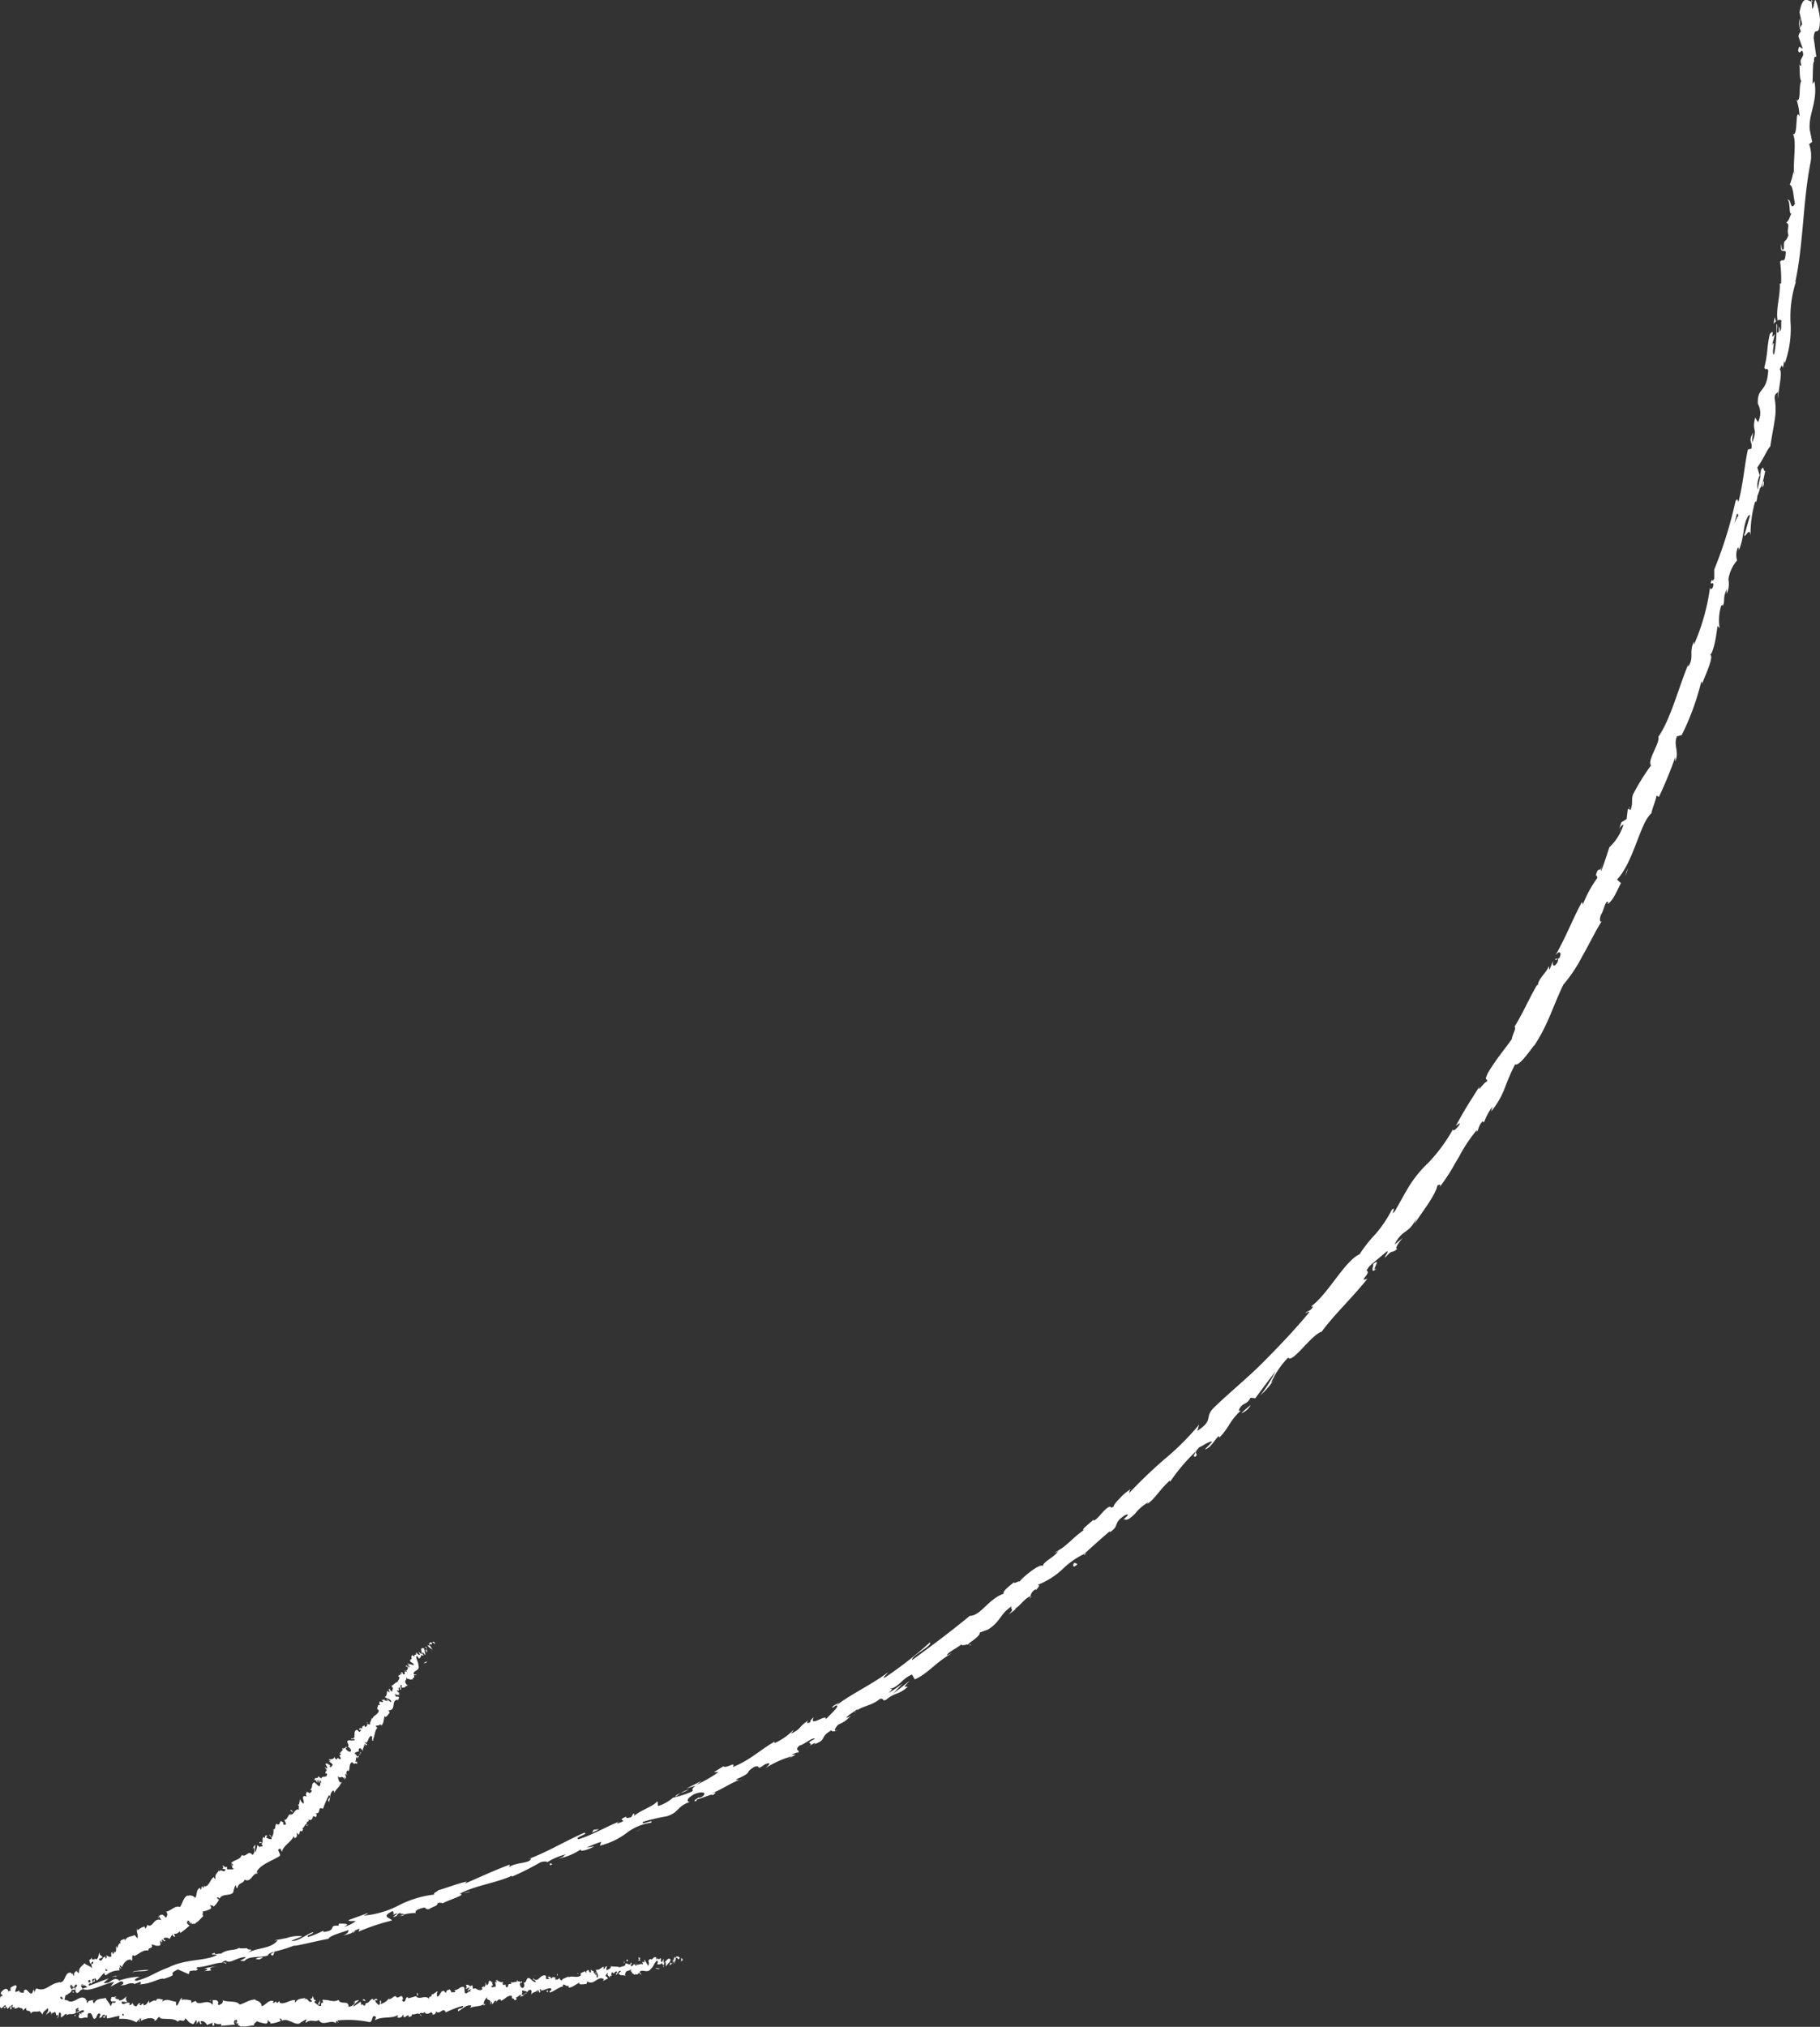 <svg xmlns="http://www.w3.org/2000/svg" viewBox="0 0 192.55 214.33"><rect x="0" y="0" width="192.55" height="214.33" fill="#333333" stroke="none"/><defs><style>.cls-1{fill:#fff;}</style></defs><g id="Layer_2" data-name="Layer 2"><g id="Layer_1-2" data-name="Layer 1"><path class="cls-1" d="M3.37,210.83c-.14.11,0,.29.41.16l.26-.38Z"/><path class="cls-1" d="M6.44,210.85c.49-.25,1-.65.64-.88-.45.41-.6.3-1.08.78-.44.13-.79.05-.74-.09-.14.12-.69.07-.9.32a3.16,3.16,0,0,0,2.07-.35C6.61,210.67,6.46,210.79,6.44,210.85Z"/><path class="cls-1" d="M49,200.21l-.28.06Z"/><path class="cls-1" d="M74.16,190c-.19.09-.25.16-.25.19C74.08,190,74.21,190,74.16,190Z"/><path class="cls-1" d="M78.47,188.17l-.25.1A.52.52,0,0,0,78.47,188.17Z"/><path class="cls-1" d="M49,200.21l.72-.14C49.69,200,49.3,200.12,49,200.21Z"/><path class="cls-1" d="M12.21,208.92a1.79,1.79,0,0,0-.37.16l.36-.11S12.21,208.94,12.21,208.92Z"/><path class="cls-1" d="M37.63,204.19l-.21.06a1.33,1.33,0,0,0-.14.19Z"/><path class="cls-1" d="M28.79,206.79c.2,0,.2-.33.25-.46a.84.84,0,0,1-.39.29A.29.29,0,0,0,28.79,206.79Z"/><path class="cls-1" d="M14.46,209.64l-.24.09Z"/><path class="cls-1" d="M44,202.3a.26.26,0,0,0,.11.07S44,202.31,44,202.3Z"/><path class="cls-1" d="M190,10.62h.05C190.05,10.57,190,10.55,190,10.62Z"/><path class="cls-1" d="M191.64,0l0,.14a.4.4,0,0,0,.15,0Z"/><path class="cls-1" d="M86.18,184.48l0,0C86,184.64,86.07,184.57,86.18,184.48Z"/><path class="cls-1" d="M145.66,134.13c-.76.53.66-1.31-.4-.46C145.42,133.65,144.83,134.89,145.66,134.13Z"/><path class="cls-1" d="M12.45,208.91l.37-.08A2.76,2.76,0,0,0,12.45,208.91Z"/><path class="cls-1" d="M145.26,133.67h0l-.1.09Z"/><path class="cls-1" d="M102.77,173.92a.5.5,0,0,0-.24,0S102.61,174,102.77,173.92Z"/><path class="cls-1" d="M90.21,181.44l.33-.15A2.1,2.1,0,0,0,90.21,181.44Z"/><path class="cls-1" d="M108.7,169.14a1.64,1.64,0,0,0,.44-.3l-.09,0A.76.76,0,0,1,108.7,169.14Z"/><path class="cls-1" d="M114.94,164.3l-.15,0-.18.17Z"/><path class="cls-1" d="M187.64,34.27a1,1,0,0,1,.3-.32C187.73,34,187.83,32.89,187.64,34.27Z"/><path class="cls-1" d="M12.25,209.07c0-.08.09-.12.2-.16l-.25.06C12.19,209,12.19,209.06,12.25,209.07Z"/><path class="cls-1" d="M107.63,167.17l1-.7C108.35,166.65,108,166.91,107.63,167.17Z"/><path class="cls-1" d="M171.38,87.88l.09-.27A.66.66,0,0,0,171.38,87.88Z"/><path class="cls-1" d="M111.56,164.21a3,3,0,0,0,.66-.29.66.66,0,0,0,.07-.15Z"/><path class="cls-1" d="M188,34h0Z"/><path class="cls-1" d="M188.45,25.75c-.15,1.17.3.6.48.88-.07,1.41-.35.61-.6,1.06a14.37,14.37,0,0,1,.11,2.26c-.07,0-.11.16-.16,0,.14,1-.42,2.74-.22,3.88-.05.07-.08.11-.11.12a.52.52,0,0,1,.52-.08c-.07.53.08,1-.19,1.17a.64.64,0,0,0-.09-.52l0,.56c-.42.44,0-.77-.25-.81a14.23,14.23,0,0,1-.24,3.2c-.37.11.26-1.94-.25-.9.13-.41.22-.83.34-1.25-.68.88.16-.77-.55,0-.36,1.66-.17,1.89-.58,3.54.11.4.3-.08.41.33-.13,2.43-1.2,1.69-1.09,3.52a2,2,0,0,1,0,1.94l-.28-.5c-.41,1.59.33,1-.32,2.65-.07-.33.17-1.29.07-1-.55,1,0,.81-.16,1.65l-.37.09c-.37,1.71-.5,3.66-1,5.54-.07-.13-.09-.48-.31-.07a44.9,44.9,0,0,1-2.25,7.22l0,.94c-.07.2-.25.34-.23.1-.39.85.16.1.14.56s-.37.61-.35.26a22.42,22.42,0,0,1-1.71,6.09l0-.34c-.56,1.21.07,1.61-.61,2.68l0-.24c-1.09,2.67-1.87,5.79-3.16,7.65.24.55-1.24,2.58-.76,3a23.33,23.33,0,0,0-1.87,3c-.28.55,0,1-.3,1.71l-.29-.11-.13,1.08-.56.35-.22.69c.13-.25.37-.5.44-.42a5.48,5.48,0,0,1-1.48,2.36c-.29.84-.54,1.7-.87,2.52-.09-.11.09-.52.15-.87-.33,1.41-.4.09-.72,1.37.14-.12.13.17.17.22a12.24,12.24,0,0,0-1.54,2.82l-.09-.28c-.95,1.72-1.72,3.78-2.83,5.68.47-.64.71-.31.43.28l-.42.07c0,.46.44-.54.24.33-.43.71-.59.31-.46-.15l-.39.93c-.11,0,0-.23-.12-.34,0,.46-1.12,1.35-1.11,2h-.11c-1.08,1.92-1.43,2.87-2.37,4.4.22.17-.2.74-.29,1.32-.77,1.08-1.72,2.21-2.53,3.58-.47,1,0,.41-.1.92-.25-.06-1.07,1.3-.79.5-1,1.62-1.32,2-2.5,4.17.23-.16.44-.37.42-.2-.21.39-.64.77-.71.65l0-.11a17.13,17.13,0,0,1-2.62,3.56,12.44,12.44,0,0,0-2.43,3.17l.05-.11-1.12,2c-.65.8.22-.61-.36-.09a13.09,13.09,0,0,1-1.71,2.55,14.38,14.38,0,0,0-1.7,2.15c-1.57.7-3.39,4.29-5.14,5.52l.21,0c-.23.51-.51.42-.81.68.14.05.51-.32.36,0-1.44,1.75-3.07,3.45-4.73,5.13s-3.52,3.18-5.2,4.79c-1.24,1.17,0,1.34-1.86,2.56l.2-.67a28,28,0,0,1-3.7,3.69,51,51,0,0,0-3.74,3.59c.1-.2,0-.28.28-.5a5.14,5.14,0,0,0-1.22,1c-.41.4-.71.79-.65.87-.42.31-.21-.06-.53.07-.64.34-1.18,1.37-1.63,1.43-.07,0,.11-.19.19-.29-.28.39-1.69,1.35-1.17,1.28-1.06.7-1.79,1.63-2.68,2.15-.31.66-1.76,1.25-1.68,1.7-.2-.41-2,1-2.52,1.67.13-.27-.64.3-.51,0-.73.55-1.35,1.12-1.08,1.21-1.67.56-2.47,2.36-3.63,2.36-2.1,1.73-4.12,3.23-6.09,4.67-.18-.42,2.22-1.53,1.87-1.86a41,41,0,0,1-4.7,3.67c-.54.26.18-.34.3-.53-1.86,1.39-3.86,2.26-5.5,3.53,0,0,.15-.19.32-.33-.35.22-.85.42-.71.58l.32-.25c.71-.08-1.08,1.36-1.06,1.53.3-.86-1.83.91-1.26-.29-.21.17-.45.42-.33.51-.36.17-.51.16-.24-.18-1.2.83-.63.8-1.8,1.4,0-.09.18-.24.24-.41a6.24,6.24,0,0,1-2,1.41c0-.09-.13-.09.17-.25-1.68.92-2.65,2-4.6,2.79.36-.68-.69.2-1-.08l-1,.62.48,0a15.58,15.58,0,0,1-2.35,1.35l.6-.45-1.66.84,1-.31c-.83.59.3.38-.94.84a10.83,10.83,0,0,1-1.46.43h0a4.35,4.35,0,0,1-1.51.86c-.22,0,0-.44-.18-.46-.3.49-2.06,1.05-2.48,1.61.15-.16.08-.34,0-.35l-.26.4c-.45.12-.53.12-.52-.06-1.28.54.59.25-1,.75.1-.07,0-.08.26-.23-1.52.62-2.85,1.42-4.3,1.87-.56-.18,1.19-.58.59-.68-2,.87-4,2.1-6,2.81l.38-.11c-.08.6-1.55.34-2.45,1,.23-.13.21-.4.17-.32-1.36.49-2.73,1.13-4.73,2l.21-.22c-.85.17-2.14.67-3,.91-.21.22-.72.37-.35.45a11,11,0,0,0-3.91,1.19,9.8,9.8,0,0,1-3.69,1.05c.28-.08.65-.31.42-.25l-2,.73c.23.17.31.05.79.1a3.9,3.9,0,0,1-1.28.63c.88-.42-.11-.36-.55-.36.09,0,0,.16,0,.22-1.19-.08-.05.5-1.6.66l0-.14a10,10,0,0,1-1.6.67c-.32-.19.55-.29.53-.52-.83.26-1.51,1-2.33.94.33-.18.84-.33,1.17-.5a3.72,3.72,0,0,0-1.59.17h.06l-1.45.27.38,0c-.86,1-2.11.65-3.41,1.45,1.27-.76.17-.3.2-.62-.39,0-1,.05-.82-.07-.62.4-1.17.08-2,.66-.06-.08-.72.16-.63-.11-.85.29.25.11.21.25-1.27.65-3.25.37-5.08,1.29-1.62.6-1.87,1-3.4,1.42-.56-.05.35-.43.35-.43a7.45,7.45,0,0,0-2.29.44c.14-.11,0-.15-.3-.21-.64.15-.36.43-1.24.46a2.21,2.21,0,0,1,.56-.51c-.74.23-1.45.56-2.22.8-.24-.13.43-.35.68-.51a8,8,0,0,0-2.48.91h.59c-.32.07-.21-.2,0-.29.71-.36,1.1-.12,1.17,0l-.55.17c.68.45,2.23-.52,3.36-.71l-.39.5,1.09-.56c.27,0,.48.25-.06.42.85,0,.69-.28,1.43-.2.08,0,0,.05,0,.08l.77-.27c-.14.11.19.26-.31.29,1.47,0,2.22-.75,2.82-.58l-.11,0c1.91-.61.12-.34,1.5-1l1.15.5.12-.34c.21,0,.61-.12.57,0,.7-.39-.16-.1.23-.4,1,0,2.63-.77,3-.35.29-.31-1,.05,0-.36.42.44,1.18-.37,2.12-.36-.21.33-1.08.4-.14.42.42-.58,1.75-.33,2.48-.59,0-.18.36-.32.92-.46s1.26-.35,1.86-.59c-.05.14,2.38-.49,3.57-.7l0,.07c.12-.42,1.33-.7,2.17-1,0,.22-.1.35-.54.58l.81-.24a2.36,2.36,0,0,1,.91-.49l-.13.32a22.05,22.05,0,0,1,3.53-1.18c0-.27-1.31-.35.1-1,.09.11.22.33-.15.5a2.46,2.46,0,0,1,.68-.29l-.51.43c.66-.12.27-.3.78-.45,0,.19.41,0,.39.18s-.46.07-.63.21A4.38,4.38,0,0,1,44,202.3c-.08-.09-.08-.26.32-.42,1.06-.39.44.1,1.09,0,.22-.22.94-.32.87-.61a.66.66,0,0,1,.56,0c.51-.32,2.56-.93,1.84-1l-.15,0,.08,0h0c1.71-.92,3.82-1.12,5.55-1.92l0,.1a29.44,29.44,0,0,0,3-1.51c.31-.12.8-.13.71,0a6.53,6.53,0,0,1,2-.85c-.74.48.34,0-.78.45a6.27,6.27,0,0,0,2.39-1c-.28.39.91,0,1.38-.29l-.8.12a15.33,15.33,0,0,1,1.54-.61l-.13.41a7.78,7.78,0,0,0,2.85-1.36,5.39,5.39,0,0,1,2.54-1.06c.46-.47-1.2.37-.82-.1a19.12,19.12,0,0,1,2.48-.58c1.4-.44,1-1,2.46-1.53-.23,0-.53-.23.45-.81,1-.4,1.4-.1.84.27-.23.12-.36.13-.37.09-.29.18-.68.42-.24.36l.08-.17c.53-.11,1.85-.73,1.62-.41.66-.48.23-.32-.34-.13,1.3-.45,1.89-1,3.19-1.52-.23,0-.48,0-.28-.08,1.89-.83.7-.62,1.91-1.32.78-.2,0,.52,1.12-.27.81-.29.3.2,0,.44a10.3,10.3,0,0,1,2.85-1.28l-.55.4a7.94,7.94,0,0,1,.92-.55l-.45,0c.37-.15.67-.3.71-.21.28-.33-.47-.2.14-.76.54-.13,1.34-.9,1.65-.72-1.48.75.31.19-.88.94a4.46,4.46,0,0,1,.87-.5c.07,0,0,.08-.1.15,1.5-.56.45-.68,1.87-1.51-.09.26.5.1.71-.07-.57.33-.42-.1,0-.52,1-.42.94-.67,1.42-.94l-.58.26c.1-.26.56-.51,1.16-.93.13.09-.52.42-.26.34.54-.68,1.75-.66,2.62-1.42.51-.16.21.26.66.09,1-.84,1.32-.49,2.33-1.4-.45,0-.47.1.19-.62-.59.45-1.16.93-1.76,1.35.35-.33.67-.71,1-1.06a16.23,16.23,0,0,1-1.47,1c.48-.5.45-.42.07-.42,1-.16,1.4-1.16,2.41-1.53l.29.51c1.46-.65,2.18-1.8,4-2.81l-.61.28c.1-.35,1-.73,1.54-1.17.06.19.45,0,.75,0-.11-.11,1.27-.82,1.19-1.25l.89-.33c1.39-.9,1.19-1.58,2.51-2.47-.26.46.4.14-.36.9.43-.32.83-.57.76-.69.32-.08,1-1.09,1.53-1.23.13-.2.06-.41.55-.75.08,0,.06.08.06.08s.67-.66.12-.53a8.2,8.2,0,0,0,2.63-1.62,8.89,8.89,0,0,1,2.38-1.69c.86-.79,1.9-1.72,2.7-2.4,0,.09.06.08-.1.19,1.24-.78.32-1,1.73-1.89.86-.29-.57.69-.08.44.3.18.67-.16,1.11-.58a4.88,4.88,0,0,1,1.43-1.23l-.18.21c.78-.41,1.38-1.58,2.43-2.48,0,0,0,.09.06.08a19.94,19.94,0,0,1,2.66-3.14c-.13.46-.35.51,0,.52.42-.42-.41-.18.42-1,.4-.15,1.07-.69,1.35-.57-.26.27-.52.55-.79.81.66-.15,1-1,1.49-1.42l.06.17c1.18-1.26.92-1.56,2.25-2.85l-.22,0c.44-1,.76-.45,1.27-1.37l.5.06c.39-.55,1.41-1.89,2.14-2.86a14.15,14.15,0,0,1-1.61,2.55,8.33,8.33,0,0,0,1.65-2,2.27,2.27,0,0,1-.53.69,9.48,9.48,0,0,1,1.82-2.68c.41.69,2.46-2.43,3.55-2.74,1.39-1.89,3.12-3.45,4.83-5.59-1.08.37.49-.62-.09-.88a2.82,2.82,0,0,1,.6-.72l1.51-1.26c.43-.24-.28.56-.13.6.92-1,.57-.3,1.28-.91-.28,0,.06-.57.59-1.16l-.89.72c.91-1.76,1.42-1,2.34-2.81l-.22.62c.51-.88,2.23-3,2.42-4.06.16-.11.44-.2.21.19.37-.48.74-1,1.08-1.54s.65-1.14,1-1.69a15.52,15.52,0,0,1,1.89-2.84l0,.23c.22-.39.21-.8.65-1.18,0,.06,0,.23.14.06a6,6,0,0,1,.86-1.57l-.15.51a8.69,8.69,0,0,0,1.47-2.54,23.75,23.75,0,0,1,1.07-2.45c.37.24,1.46-1.26,2-2l0,.06c1.52-2.29,2-4.21,3.11-6.49a15.49,15.49,0,0,0,2-3c.73-1.26,1.39-2.68,2.09-3.75-.25.31-.28-.21-.12-.63.34-.49.46-1.6.78-1.34l-.1.19c.55-.22,1-1.36,1.44-2.21l-.41-.37c1.78-1.91,2.43-6,3.63-7,.12-.61.44-1.28.55-1.88l.25.14a44.62,44.62,0,0,0,1.73-4.21l0,.47c.45-1.07-.22-1.66.17-2.66l.51-.14a26.89,26.89,0,0,0,2.08-5.7c0,.05.14.15,0,.46.33-.89,1.51-3.38.84-3.24.19.05.37-.44.53-1.07s.26-1.44.34-2l.22.25a5.33,5.33,0,0,1,.14-2.3c.13-.28.3-.19.11.18.44-.93,0-.84.49-2l0,.49a2.47,2.47,0,0,0,.19-1.54,4,4,0,0,1,.92-2,1.92,1.92,0,0,1,.08-1.36c.11,0,.11.18.11.3.64-1.64.37-2.59,1-3.68a.24.24,0,0,0,.21-.15c-.37,1.34-.68,2.41-.67,2.3.25.07.59-1,.69,0a12.71,12.71,0,0,1,.46-3.54.46.46,0,0,1,.12-.12v.12a2.23,2.23,0,0,0,.14-.68,5.12,5.12,0,0,0,.29-.86c.24-.08.41-1.23.55-1.77-.29,0-.08-.73-.46-.11,0-.08,0,.11-.06.47,0,.09,0,.18,0,.24v0c-.08.36-.19.83-.3,1.36a2.56,2.56,0,0,1,.24-1.51c-.11-.32-.22-.67-.26-.86.55-.66,1.09-2,1.37-2.19.12-.85.32-1.84.46-2.75a6.88,6.88,0,0,0,0-2.36c0-.49.25-.52.37-.68a4.32,4.32,0,0,0,0,.77c0-1,.5-2.83.18-3.12.4-1.17.2.73.46-.93l.07.25a10.77,10.77,0,0,0,.6-4.35,12.06,12.06,0,0,1,.69-4.6c-.08.25-.13.37-.19.41.88-4.1.8-8.56,1.61-12.62a3.83,3.83,0,0,0-.14-2l.32-.23c-.08-.41-.15-.83-.25-1.24-.18-1.74.88-3,.49-5.18l-.21.28c.07-.79,0-2.49.2-2.36A.62.62,0,0,1,192,6l.16,0L191.88,4c.12-1.5.62.25.67-1.95-.06-.82-.44-2.32-.55-2s-.11.84-.27.87l-.07-.75c-.47-.13-.94-.69-1.28,1.13l.28,1.26-.23.4V1.91a1.9,1.9,0,0,0,.1,1.41.88.88,0,0,0-.26.53l.44,1.25c-.19.14-.36-.56-.47.26.21.59.42-.55.54.42-.21.6-.38.42-.21,1.13-.12.1-.19,0-.24-.34.13.64,0,1.67.23,2-.29.62,0,2.13-.47,2.05a6,6,0,0,1,.29,1.7c-.49-1.08-.12,2.17-.69,1.85.4.81,0,2.84.12,4.24a.69.69,0,0,1-.06-.36,6.76,6.76,0,0,1-.4,1.48c.38.14.39,1.36.55,2-.49.91-.39-.63-.79-.37.33,0,.12,1.69.42,1.39-.32.71-.19.62-.55,1,.47.18,0,.68.23,1.32-.37,1-.49.22-.48,1.39C188.5,26.8,188.45,25.75,188.45,25.75Zm-4.36,27.34h0l.14-.55Zm-.61,2.25c.08-.27.18-.62.28-1,.11,0,.18.06.12.29C183.85,54.51,183.65,55,183.48,55.34ZM186.62,51c0,.37-.13.48-.19.52l.11-.64,0,0A.35.35,0,0,1,186.62,51Z"/><path class="cls-1" d="M186.42,50.29a.86.86,0,0,1,0-.15,2,2,0,0,0-.11.2l.06.15Z"/><path class="cls-1" d="M48.63,200.28h0Z"/><polygon class="cls-1" points="172.32 85.47 172.38 85.49 172.41 85.28 172.32 85.47"/><path class="cls-1" d="M36.07,203.32a.28.28,0,0,0-.18,0Z"/><path class="cls-1" d="M30.73,204.82l-.78.12C30.29,204.9,30.53,204.86,30.73,204.82Z"/><path class="cls-1" d="M26.56,205.75a.24.24,0,0,0,0,.14h0Z"/><path class="cls-1" d="M89,180l.13-.09C89.43,179.63,89.22,179.78,89,180Z"/><path class="cls-1" d="M71.49,190a5.17,5.17,0,0,1,.53-.39C71.68,189.75,71.43,189.86,71.49,190Z"/><polygon class="cls-1" points="107.51 167.25 107.51 167.25 107.63 167.17 107.51 167.25"/><path class="cls-1" d="M72.88,189.23a2.86,2.86,0,0,0-.86.39A5.54,5.54,0,0,0,72.88,189.23Z"/><path class="cls-1" d="M8.47,209.62l-.2,0s0,0,0,0Z"/><path class="cls-1" d="M8.25,209.7l-.22.07A.46.46,0,0,0,8.25,209.7Z"/><path class="cls-1" d="M7.58,209.93l.45-.16A.86.86,0,0,0,7.58,209.93Z"/><path class="cls-1" d="M14,208.67l.05-.11A.13.13,0,0,0,14,208.67Z"/><path class="cls-1" d="M15.72,208.31a8.22,8.22,0,0,0-1.6.16l0,.09C14.32,208.36,15.38,208.55,15.72,208.31Z"/><path class="cls-1" d="M23,207.89l-1.42.26c.27,0,.63.11,0,.29C23.41,208.32,21.14,208.29,23,207.89Z"/><path class="cls-1" d="M27.39,207c-.74.24.05.15,0,.22C27.87,207,28,206.94,27.39,207Z"/><path class="cls-1" d="M58.18,197l0,.26C58.74,197,58.17,197.12,58.18,197Z"/><polygon class="cls-1" points="63.4 193.42 62.8 193.49 62.64 193.81 63.4 193.42"/><polygon class="cls-1" points="67.47 193.59 67.25 193.73 68.12 193.23 67.47 193.59"/><path class="cls-1" d="M114,165.39l-.34-.14C113.4,165.56,113.55,165.89,114,165.39Z"/><path class="cls-1" d="M131.32,149.45a1.89,1.89,0,0,0,1-.87A13.16,13.16,0,0,0,131.32,149.45Z"/><polygon class="cls-1" points="172.07 92.18 171.96 92.66 172.25 91.81 172.07 92.18"/><path class="cls-1" d="M46,173.7c-.06-.07-.24-.15-.25-.06l.26.22Z"/><path class="cls-1" d="M45.19,173.91a1,1,0,0,0,.57.5c-.22-.24-.09-.2-.37-.48,0-.09.17-.08.27,0-.06-.07.13-.08,0-.22s-.36.09-.25.33A.41.41,0,0,1,45.19,173.91Z"/><path class="cls-1" d="M40.24,180.85l.06,0Z"/><path class="cls-1" d="M37,185a.07.07,0,0,0,0-.09S36.94,185,37,185Z"/><path class="cls-1" d="M36.12,185.43l.05,0S36.11,185.4,36.12,185.43Z"/><path class="cls-1" d="M40.24,180.85l-.16.06C40.16,181,40.18,180.89,40.24,180.85Z"/><path class="cls-1" d="M45.3,175.33a.3.3,0,0,0,0-.11.19.19,0,0,1,0,.08Z"/><path class="cls-1" d="M41.33,178.79l0,0-.09-.11Z"/><path class="cls-1" d="M42.23,177.27s.2.18.29.26c-.08-.08-.11-.13-.11-.17Z"/><path class="cls-1" d="M44.11,175.11v0Z"/><path class="cls-1" d="M40.56,179.81l-.09-.05Z"/><path class="cls-1" d="M3,212.39v0S2.93,212.38,3,212.39Z"/><polygon class="cls-1" points="1.04 210.4 1.07 210.4 1.18 210.28 1.04 210.4"/><path class="cls-1" d="M34.82,186.46h0C34.83,186.41,34.82,186.43,34.82,186.46Z"/><path class="cls-1" d="M24.4,197.15c.29.08,0,.42.37.47C24.68,197.55,24.66,197.14,24.4,197.15Z"/><path class="cls-1" d="M45.24,175.35l0,.07A.13.13,0,0,0,45.24,175.35Z"/><path class="cls-1" d="M24.77,197.62h0Z"/><path class="cls-1" d="M32.47,189.39l.11.06A.27.27,0,0,0,32.47,189.39Z"/><path class="cls-1" d="M34.62,187.56l-.07,0Z"/><path class="cls-1" d="M31.75,190.72s-.07,0-.08.06h0S31.69,190.72,31.75,190.72Z"/><path class="cls-1" d="M30.71,191.82l.06,0,0-.05Z"/><path class="cls-1" d="M7.83,210.68a1.63,1.63,0,0,1-.17-.2C7.77,210.65,7.59,210.81,7.83,210.68Z"/><path class="cls-1" d="M45.16,175.25c.06.05.08.08.08.1a.07.07,0,0,0,0,0Z"/><path class="cls-1" d="M33.32,192.29l-.2.15A.7.7,0,0,0,33.32,192.29Z"/><path class="cls-1" d="M17.5,205.15l0,.06A.06.06,0,0,0,17.5,205.15Z"/><path class="cls-1" d="M32.64,193a.4.4,0,0,0-.23,0,.36.36,0,0,0,0,.07Z"/><path class="cls-1" d="M7.66,210.48Z"/><path class="cls-1" d="M6.44,211.8c.24-.1,0-.38-.07-.59.22-.22.23.19.4.32.13-.17.1-.54.23-.58s.06.06.07.14c0-.35.49-.26.52-.68l.07.07a1.85,1.85,0,0,1-.25-.44c.09-.06.07-.3.21-.1-.06,0,0,.11,0,.19l.05-.14c.24.27-.08.17,0,.41.15-.2.24-.57.43-.55.19.29-.29.27,0,.44H7.86c.41.39-.15,0,.26.47.35-.06.26-.32.61-.38,0-.2-.15-.24-.17-.44.28-.51.72.6.84,0,0-.24-.19-.64.14-.55l.1.38c.31-.11-.09-.57.33-.5,0,.16-.17.23-.1.25.33.16,0-.27.18-.35l.19.28c.28-.21.5-.61.81-.84,0,.09,0,.22.15.27a2.16,2.16,0,0,1,1.43-.51l0-.34s.13.08.12.15c.21,0-.09-.16-.07-.3s.21.08.19.18c.16-.38.52-.93,1-.83v.11c.28,0-.06-.67.29-.56v.07c.55-.18.95-.73,1.56-.58-.15-.39.58-.14.3-.66.42.07.4.21.89.12.12,0,0-.41.05-.54l.17.26v-.39l.29.25.08-.14a.26.26,0,0,1-.22-.13c.11-.24.57-.12.66,0l.3-.5c.06.11,0,.19,0,.29.06-.41.23.25.28-.13-.07,0-.08-.17-.11-.22a.54.54,0,0,0,.59-.27l.08.2a11.32,11.32,0,0,0,1-.81c-.19,0-.37-.31-.29-.41l.23.24c-.05-.22-.18,0-.18-.33.15-.06.3.24.29.38l.09-.2c.07.07.06.14.12.24-.05-.21.47.07.37-.28l.06.07c.36-.25.46-.46.74-.68-.16-.23,0-.26-.06-.5a2.33,2.33,0,0,0,.86-.3c.09-.25-.09-.23-.11-.42.16.19.4,0,.38.23a2.57,2.57,0,0,0,.61-.8c-.11,0-.18,0-.21-.14s.22,0,.28.07v0c.19-.63,1.46-.16,1.45-.86v0l.17-.5c.18-.1,0,.23.24.25.1-.63.63-.43.75-.9.72.38.8-.74,1.42-.64l-.13-.12c0-.2.16,0,.25,0-.1-.09-.19,0-.21-.16.53-.76,1.56-1.05,2.36-1.56.28-.19-.48-.8.12-.78l.14.33c.21-.77,1-1,1.25-1.68,0,.08.1.15.05.2.27.07.38-.36.25-.5.09-.06.14.11.25.14s0-.47.27-.35c0,0,0,.08,0,.11,0-.15.33-.28.07-.41.27-.08.24-.43.5-.46-.13-.31.4-.21.12-.55.31.33.56-.06.52-.32.06.13.19,0,.29.17.12-.14.17-.31,0-.45.63.13.14-.78.78-.45a10.63,10.63,0,0,1,.64-1.47c.32.32-.32.43,0,.73.16-.47.05-.92.43-1.19.12-.05.1.18.13.26.16-.47.62-.64.7-1.11a.24.24,0,0,1,0,.15c0-.07.17-.1,0-.23v.1c-.31-.1-.27-.64-.38-.75.36.48.38-.21.81.43a.31.31,0,0,0-.14-.25c.08,0,.16,0,.22.16.1-.3-.13-.36,0-.56.07.07.07.13.14.23-.06-.23-.13-.46.07-.57,0,0,.12.08.07.13.22-.32,0-.83.41-1,.26.36.2,0,.51.19l0-.24-.2,0c.13-.15,0-.45.23-.51l0,.21.17-.33-.24.08c0-.28-.38-.28-.14-.42,0,.07.13-.14.36-.09h0c0-.14-.06-.3.09-.35s.31.27.39.3c-.19-.26.2-.42,0-.71a.63.63,0,0,0,.23.21l-.15-.22c.12,0,.16,0,.27.1.2-.19-.42-.22-.07-.35,0,0,0,0,0,.11.28-.2.24-.6.52-.76.35.15-.08.26.23.37.2-.38.17-1,.49-1.25l-.08,0c-.4-.35.4-.09.32-.4,0,.06.2.22.16.17.23-.18.22-.55.33-1l.08.12c.19-.06.31-.32.46-.43-.08-.12,0-.2-.2-.26,1,0,.25-1.1,1.07-1.15,0,.05,0,.18,0,.14l.13-.41c-.21-.1-.14,0-.34-.06a.38.38,0,0,1-.06-.36c0,.24.31.2.47.2a1.18,1.18,0,0,1-.18-.13c.46,0-.37-.28,0-.38l.09.08c0-.13-.07-.31,0-.39.25.1,0,.17.22.29.08-.15-.25-.55.06-.54,0,.1,0,.19,0,.29.36,0,.3,0,.41-.11h0l.27-.17-.11,0c-.48-.56.12-.44-.11-.92.22.46.19.17.43.35.11,0,.25-.07.31,0-.14-.25.28-.1.08-.45.09.05.08-.11.28,0,0-.19-.17,0-.27-.13-.13-.4.69-.33.49-.91,0-.39-.25-.61-.23-1,.18,0,.26.26.26.26a.32.32,0,0,0,.23-.4c.06.07.14.08.26.09s-.27-.25-.06-.33a1.67,1.67,0,0,1,.28.31c0-.18-.09-.4-.09-.57.17,0,.18.2.25.31,0-.19.09-.48-.11-.65l-.14.05c0-.07.21.08.23.15.11.23-.19.14-.28.1v-.13c-.56-.18-.15.43-.29.61l-.31-.29.18.38c-.12,0-.33-.1-.33-.23-.26,0,.06.2-.21.2a.06.06,0,0,1-.06,0l0,.2c-.06-.07-.27-.13-.17-.18-.34.12.05.55-.28.48v0c-.07.41.25.19.41.62l-.75-.21.25.19a.13.13,0,0,1-.19,0c.1.23.13,0,.25.22-.34,0-.17.52-.61.3.16.18.25-.06.28.2-.48-.23,0,.25-.35.27-.2-.19,0-.25-.29-.23.33.33-.27.23-.27.41.3.19,0,.35-.08.63-.09-.08-.42.29-.65.41l0,0c.29.24.1.4.07.59a.49.49,0,0,1-.26-.33l-.09.14a.3.3,0,0,1,.08.28l-.21-.18c-.11.18,0,.54-.29.66.21.16.72.22.69.56-.12-.07-.32-.19-.32-.29s0,.14,0,.15l-.12-.23c-.16,0,.12.17,0,.24-.17-.11-.16,0-.29-.12s.12,0,.08-.1a.53.53,0,0,1-.42.08c.1.05.22.15.19.23s-.23-.07-.39,0c.08.12-.11.16.13.33,0,0-.16,0-.24,0,0,.16-.26.45.07.53l0,0v0h0c0,.47-.57.53-.68.91l-.08-.06c0,.24-.23.43-.15.68,0,0-.24,0-.32-.07,0,.17,0,.25-.24.35,0-.24-.15,0,0-.21-.19.12-.35.07-.27.41a.19.19,0,0,0-.36.07h.24a.62.62,0,0,1-.2.25l-.23-.24c-.59.1.07,1.05-.67.91.12.24.27-.09.43.16-.16.13-.66,0-.7.06-.32.11.22.5-.06.65.11.05.38.22.33.46s-.55-.12-.54-.28a.06.06,0,0,1,.1,0c0-.08,0-.18-.13-.19l.08.09c-.16,0-.33.23-.44.06,0,.19.11.17.23.12-.3.1-.26.31-.52.45.08,0,.21.07.18.1-.36.21.07.27-.06.52-.24,0-.3-.32-.35,0-.2.05-.27-.18-.3-.29,0,.34-.4.26-.52.34v-.16a.26.26,0,0,1-.08.19l.23.1c-.08,0-.12.08-.2,0,.07.16.34.2.41.46-.16,0-.1.32-.36.15.28-.18-.27-.18-.14-.42,0,.06,0,.11-.12.14s0,0,0-.08c-.41.06.18.34,0,.57-.11-.14-.31-.16-.31-.1.08-.09.26.15.29.33-.24.06-.07.23-.15.3l.13-.05c.11.14,0,.21,0,.35-.11-.08,0-.16-.06-.16.13.32-.48.05-.47.35-.15,0-.25-.21-.37-.2,0,.34-.36,0-.39.36.23.1.2,0,.25.34l.15-.42.08.43c.09-.09.07-.3.15-.33.06.22,0,.17.21.26-.38-.11-.07.4-.38.39l-.44-.4c-.4.05-.13.61-.5.81l.16,0c.14.2-.13.21-.15.36a.67.67,0,0,0-.38-.17c.12.09-.2.2.06.49l-.31-.05c-.3.16.16.65-.1.82-.09-.21-.29-.21-.26-.46-.07.07-.16.12-.06.21-.13,0,0,.39-.21.33,0,.09.18.24.09.31a.14.14,0,0,1-.07-.06c.07.06,0,.22.19.3-.66-.2-.57.67-1.14.5a2.88,2.88,0,0,1-.39.59c0-.05-.07-.07,0-.08-.33.06.28.52-.09.6-.34-.12,0-.24-.16-.26-.49-.43-.21.33-.63.21v-.06c-.27-.05-.12.45-.34.6a.21.21,0,0,0-.07-.07,1.32,1.32,0,0,1-.19.94c-.12-.24,0-.18-.22-.33-.06.1.31.27.19.49a1.09,1.09,0,0,1-.56-.21l.15-.16c-.33-.19-.19.2-.32.23l-.1-.12c-.21.26.06.55-.23.77l.11.06c.12.42-.27,0-.22.29l-.31-.25a3,3,0,0,1-.2.8,2.14,2.14,0,0,1,0-.84c-.1.08-.3.31-.22.5,0-.06,0-.18.07-.17a.7.7,0,0,1-.15.76c-.48-.6-.63.3-1.15,0-.15.52-.76.48-1.13.85.53.34-.11.11.31.56-.07.11-.11.13-.14.11l-.52,0c-.18-.08,0-.18-.09-.27-.24.13-.26-.13-.49-.14.16.14.12.3,0,.33l.34.08c-.08.49-.57-.19-.66.3l0-.23c-.07.21-.54.45-.38.95-.07,0-.21-.13-.17-.22-.41.22-.49,1-1,1l-.07-.13c0,.08.06.31-.12.26,0-.06-.06-.14-.1-.13s0,.35-.16.35l0-.19c-.47.11-.3.74-.54,1.06a.69.69,0,0,0-.81-.21l0-.06c-.46.26-.51.81-.8,1.23-.52-.21-.95.43-1.49.49.1,0,.18.28.14.37s-.09.44-.3.09l0,0c-.3-.28-.43-.06-.59,0l.27.45c-.82-.38-.89.92-1.49.48,0,.18-.14.25-.16.43l-.15-.25a1.83,1.83,0,0,0-.75.44l0-.21c-.19.11.2.84,0,1l-.28-.33c-.33.21-.85.09-1,.61,0-.05-.08-.16,0-.21-.16.08-.75.11-.4.58-.19-.33-.36.17-.45.42l-.12-.26c0,.4.07.49-.09.7-.07,0-.15-.17,0-.14-.24,0,0,.31-.28.29v-.19c-.19.07-.13.15-.12.38s-.37.12-.52-.08c.05.14.05.38-.09.37a.2.2,0,0,1,0-.18c-.39,0-.28.52-.62.39a.39.39,0,0,0-.11-.13c.24-.12.43-.21.42-.18-.12-.23-.33-.16-.35-.56-.06.25-.12.77-.36.76l-.07-.07v0c-.05,0-.08,0-.1.1a.39.39,0,0,0-.19,0c-.12-.17-.26,0-.36.06.14.24,0,.27.22.41,0,0,0,0,0-.08a.09.09,0,0,0,0-.05v0l.22-.15c0,.17,0,.32-.2.24,0,.18.06.38.08.47-.32-.28-.66-.33-.81-.52-.21.3-.64.43-.58,1-.06.1-.17-.09-.24-.15s.09-.09.08-.17c-.11.2-.47.29-.35.64-.28,0,0-.36-.29-.16v-.13c-.83-.25-.52,1.31-1.48.94a.22.22,0,0,1,.13.08c-.84.05-1.39,1-2.26.64-.22-.06-.19.17-.28.37l-.1-.29-.16.38c-.31.29-.55-.68-.89-.23l0,.21c-.13-.05-.44.06-.37-.17,0,0-.09.19-.11.08l0-.16a1.61,1.61,0,0,1-.38.16c-.17-.19.27-.56,0-.71-.1,0-.52.2-.55.3s.05.16,0,.3l-.16,0c-.3.36-.76.62-.53,1.18a3.11,3.11,0,0,0,.44-.07v.25l-.27-.12c.05.26.24.15.4.09a.32.32,0,0,0,0,.28,3.76,3.76,0,0,0,.47-.3c0,.19-.26.3-.07.46.21-.15,0-.42.25-.49.09.24,0,.4.24.26a.22.22,0,0,1-.14.23c.19-.1.45,0,.56-.23.13.28.51,0,.5.4a1,1,0,0,1,.39-.39c-.21.55.51,0,.52.54.11-.49.63-.33.86-.67,0,0,0,.12-.06.11.18,0,.27.11.41.16-.1-.38.13-.54.17-.82.32.29,0,.48.22.8-.11-.3.23-.42.07-.65.23.17.17.06.36.33-.15-.46.11-.13.11-.45.3.13.24.4.4.16C6.57,211.55,6.44,211.8,6.44,211.8ZM11,208.56h0l-.09.07Zm.4-.22-.18.09c-.06-.08-.09-.18-.05-.2S11.3,208.3,11.4,208.34Zm-1.77-1.26c0-.07.09,0,.13,0l-.09.09v0A1.21,1.21,0,0,1,9.63,207.08Z"/><path class="cls-1" d="M9.69,207.47a0,0,0,0,1,0,0l.07,0,0-.09Z"/><path class="cls-1" d="M40.32,180.83h0Z"/><polygon class="cls-1" points="17.14 205.55 17.1 205.49 17.1 205.56 17.14 205.55"/><path class="cls-1" d="M42.53,179.29h0Z"/><path class="cls-1" d="M43.16,178.4l.17-.08A.68.68,0,0,0,43.16,178.4Z"/><path class="cls-1" d="M43.73,177.76l-.1-.07h0Z"/><path class="cls-1" d="M36.09,188.74s0,0,0,0S36.08,188.81,36.09,188.74Z"/><path class="cls-1" d="M38.1,185.25a.68.68,0,0,1,0,.19C38.19,185.39,38.23,185.35,38.1,185.25Z"/><polygon class="cls-1" points="33.34 192.27 33.34 192.27 33.32 192.29 33.34 192.27"/><path class="cls-1" d="M38,185.58a.15.15,0,0,0,.12-.14C38.08,185.47,38,185.5,38,185.58Z"/><path class="cls-1" d="M45.69,174.69l0,0,0,0Z"/><path class="cls-1" d="M45.68,174.64v-.06S45.66,174.62,45.68,174.64Z"/><path class="cls-1" d="M45.66,174.47l0,.11S45.72,174.52,45.66,174.47Z"/><path class="cls-1" d="M45,175.59l.09.07Z"/><path class="cls-1" d="M44.88,175.9c.06-.06.29-.06.29-.19l-.06-.05C45.21,175.78,44.77,175.75,44.88,175.9Z"/><path class="cls-1" d="M43.09,176.46l.22-.19c-.12,0-.28,0-.24-.16C42.61,176.24,43.32,176.18,43.09,176.46Z"/><path class="cls-1" d="M42.49,177.11c0-.15-.13-.08-.18-.12C42.34,177.12,42.35,177.16,42.49,177.11Z"/><path class="cls-1" d="M39,182.29l-.19-.17C38.77,182.24,38.89,182.18,39,182.29Z"/><polygon class="cls-1" points="39.35 184.04 39.54 184.04 39.39 183.86 39.35 184.04"/><polygon class="cls-1" points="37.47 183.5 37.47 183.44 37.43 183.65 37.47 183.5"/><path class="cls-1" d="M30.72,191.45l.25.19C31,191.55,30.74,191.29,30.72,191.45Z"/><path class="cls-1" d="M27.7,194.82c-.14-.08-.3-.07-.26.1C27.53,194.86,27.69,194.89,27.7,194.82Z"/><polygon class="cls-1" points="16.77 202.77 16.79 202.64 16.69 202.8 16.77 202.77"/><path class="cls-1" d="M72.22,207.29c0-.09-.06-.27-.15-.21v.34Z"/><path class="cls-1" d="M71.37,206.88a.94.94,0,0,0,0,.77c0-.34.11-.22.14-.62.09-.06.2.06.22.18,0-.09.17,0,.18-.19-.2-.21-.37-.18-.5.07C71.37,207,71.38,206.94,71.37,206.88Z"/><path class="cls-1" d="M61.25,208.72l.07,0Z"/><path class="cls-1" d="M55,209.71a.08.08,0,0,0,.05-.09S55,209.68,55,209.71Z"/><path class="cls-1" d="M53.84,209.53h.06S53.85,209.5,53.84,209.53Z"/><path class="cls-1" d="M61.25,208.72l-.19-.07C61.07,208.76,61.16,208.71,61.25,208.72Z"/><path class="cls-1" d="M70.2,208a.26.26,0,0,0,.07-.1l-.08,0Z"/><path class="cls-1" d="M63.93,207.88h0s0-.09,0-.15Z"/><path class="cls-1" d="M66,207.35s0,.27,0,.4a.29.29,0,0,1,.06-.21A.82.82,0,0,0,66,207.35Z"/><path class="cls-1" d="M69.45,207l0-.05Z"/><path class="cls-1" d="M62.42,208.14a.39.39,0,0,0,0-.09A.25.25,0,0,0,62.42,208.14Z"/><path class="cls-1" d="M2.41,212.7v0S2.39,212.69,2.41,212.7Z"/><polygon class="cls-1" points="0.1 211 0.14 210.99 0.17 210.83 0.1 211"/><path class="cls-1" d="M51.83,209.47h0C51.88,209.43,51.85,209.44,51.83,209.47Z"/><path class="cls-1" d="M33.78,211.45c.22.24-.32.34,0,.61C33.75,212,34,211.6,33.78,211.45Z"/><path class="cls-1" d="M70.13,208l-.08,0S70.12,208,70.13,208Z"/><path class="cls-1" d="M33.78,212.06h0l0,0Z"/><path class="cls-1" d="M47.33,210.25l.06.12S47.37,210.31,47.33,210.25Z"/><path class="cls-1" d="M50.76,210.2l-.09,0A.16.16,0,0,0,50.76,210.2Z"/><path class="cls-1" d="M45.63,210.86c-.05,0-.07-.05-.13,0l0,0S45.57,210.83,45.63,210.86Z"/><path class="cls-1" d="M43.8,211.06l0,.05,0,0Z"/><path class="cls-1" d="M8,213.19a1.1,1.1,0,0,1-.06-.26C8,213.13,7.71,213.18,8,213.19Z"/><path class="cls-1" d="M70.16,207.85c0,.07,0,.11,0,.13l.06,0S70.18,207.87,70.16,207.85Z"/><path class="cls-1" d="M45.8,213.08h-.3A1,1,0,0,0,45.8,213.08Z"/><path class="cls-1" d="M21.37,213.93l-.07,0A.07.07,0,0,0,21.37,213.93Z"/><path class="cls-1" d="M44.64,213.2a.77.77,0,0,0-.19-.18l0,.08Z"/><path class="cls-1" d="M8,212.93Z"/><path class="cls-1" d="M6,213.39c.28,0,.17-.34.25-.55.34-.07.12.29.22.49.22-.08.41-.4.57-.37,0,.06,0,.09,0,.16.25-.27.65,0,1-.29a.44.44,0,0,1,0,.1,2.1,2.1,0,0,1,0-.51c.13,0,.25-.21.28,0-.08,0-.09.08-.14.15l.15-.09c.08.36-.2.1-.22.36.27-.09.59-.35.78-.23,0,.34-.47.07-.24.4l-.29-.16c.18.55-.18-.06,0,.53.39.14.46-.12.86,0,.1-.18,0-.28.1-.46.59-.29.37.89.83.47.13-.22.2-.65.48-.4l-.13.38c.39.07.27-.53.65-.24-.08.14-.31.1-.26.15.24.32.2-.2.41-.19v.34c.42,0,.89-.23,1.36-.25,0,.09-.12.2,0,.31a3.15,3.15,0,0,1,1.77.36l.24-.28c.05,0,.08.13,0,.19.21.12,0-.19.14-.3s.15.18.07.26c.4-.23,1.12-.48,1.51-.14l-.09.08c.31.14.39-.58.67-.29l-.06.05c.67.16,1.44-.07,1.94.38.12-.42.68.21.74-.38.38.3.26.41.81.62.15,0,.23-.37.41-.42V214l.25-.32.13.37.17-.07a.24.24,0,0,1-.13-.23c.27-.14.64.23.65.39l.63-.25c0,.13-.12.17-.21.24.35-.3.06.33.37,0,0-.07,0-.18,0-.25a.77.77,0,0,0,.76.12l-.06.21c.47,0,1-.1,1.52-.1-.19-.1-.15-.47,0-.5l.06.33c.1-.21-.16-.13,0-.37.2,0,.13.37,0,.47l.24-.11c0,.1,0,.15-.06.27.1-.2.41.33.55,0l0,.1c.52,0,.76-.11,1.19-.13,0-.28.17-.22.3-.44a3.12,3.12,0,0,0,1,.26c.26-.15.07-.24.19-.41,0,.25.4.22.21.41a3.45,3.45,0,0,0,1.15-.29c-.07-.1-.14-.14-.11-.23s.24.1.23.22l0,0c.64-.4,1.51.71,2,.16l0,0,.52-.3c.25,0-.14.2,0,.35.56-.46.91,0,1.37-.29.4.73,1.29-.12,1.81.34l0-.18c.12-.18.16.09.26.13,0-.14-.15-.15-.07-.25a11,11,0,0,1,3.36.18c.41,0,.16-.93.7-.54l-.12.34c.79-.45,1.68-.12,2.44-.54,0,.08,0,.18-.11.19.19.22.63,0,.61-.25.13,0,0,.17.13.27s.4-.35.51-.12c0,0,0,.08-.07.1s.52,0,.38-.29c.32.11.56-.18.82,0,.12-.32.53.1.53-.34,0,.45.56.31.73.08-.05.14.18.12.13.31.21,0,.4-.14.33-.36.46.48.75-.54,1.06.12A10.82,10.82,0,0,1,49,212.1c0,.45-.63.12-.55.59.53-.25.79-.68,1.34-.63.15,0,0,.2-.09.28.52-.25,1.06-.11,1.51-.42a.21.21,0,0,1-.09.13c.1,0,.23,0,.19-.17l-.08.07c-.2-.27.29-.67.28-.83-.07.61.5.08.35.85a.3.3,0,0,0,.09-.29c.1,0,.14.1.07.27.32-.16.17-.36.48-.4,0,.1,0,.14-.06.27.13-.22.25-.43.53-.39,0,.06,0,.13,0,.14.44-.09.68-.62,1.2-.51-.08.45.19.12.27.48l.25-.15-.14-.16c.24,0,.4-.34.61-.26l-.14.19.42-.15-.27-.1c.2-.23-.1-.46.22-.41-.06.05.23,0,.39.16h0c.09-.14.19-.28.37-.22s0,.41.08.49c.06-.33.52-.18.61-.54a.55.55,0,0,0,0,.32l.05-.27c.12.06.14.1.15.26.33,0-.18-.45.23-.32,0,0,0,.06-.06.11.4,0,.71-.29,1.08-.23.18.36-.29.15-.11.44.5-.15,1-.63,1.47-.65l-.1,0c0-.53.41.19.61-.11,0,.05,0,.31,0,.24.35,0,.65-.26,1.13-.53l0,.15c.22.08.53,0,.76,0,0-.15.16-.15,0-.33.81.63,1.16-.65,1.87-.16-.07,0-.14.16-.08.15l.47-.24c-.09-.22-.1-.12-.24-.27a.43.43,0,0,1,.27-.32c-.19.21.08.37.2.47,0-.06,0-.15,0-.22.34.35-.06-.46.35-.27v.12c.11-.09.2-.27.35-.27.12.25-.11.15-.07.37.19-.06.28-.58.52-.37-.07.1-.19.12-.26.22.26.26.27.17.43.19h0l.37.06-.11-.07c.1-.73.48-.24.71-.76-.22.5,0,.26.05.56.11.06.26.12.24.21.11-.27.31.13.45-.27,0,.09.18,0,.2.22.19-.12-.09-.16-.1-.28.24-.39.84.21,1.19-.35.34-.28.33-.62.66-.87.16.12,0,.37,0,.37a.45.45,0,0,0,.54-.13c0,.09,0,.15.12.24.15-.06,0-.37.25-.28a2.18,2.18,0,0,1,0,.42c.15-.14.28-.36.44-.49.09.15,0,.28-.08.4.18-.12.49-.28.49-.56l-.16-.06c.07,0,.1.22.05.28-.12.25-.27,0-.31-.12l.12-.09c-.28-.52-.5.22-.77.25v-.43l-.18.41c-.08-.09-.18-.31-.07-.4-.23-.15-.13.18-.34,0,0,0,0-.05,0-.07l-.16.17c0-.1-.1-.28,0-.25-.39-.15-.45.44-.65.16l0,0c-.42.25,0,.31-.23.74l-.41-.67,0,.31s-.15,0-.16-.12c-.13.25.06.12,0,.34-.29-.21-.6.28-.76-.19,0,.25.26.13,0,.34-.19-.49-.26.15-.52,0,0-.28.23-.19,0-.37,0,.47-.42,0-.58.12.08.35-.34.23-.61.42,0-.13-.6-.07-.9-.14v-.06c0,.37-.27.37-.46.49a.46.46,0,0,1,.07-.43l-.2.05a.32.32,0,0,1-.18.26v-.27c-.25.07-.45.43-.82.32,0,.26.42.65.1.88,0-.13-.1-.36,0-.43s-.09.13-.16.09l.09-.26c-.17-.07,0,.21-.16.21,0-.19-.12-.12-.14-.28s.13.06.16,0a.55.55,0,0,1-.42-.23c0,.11,0,.26,0,.31-.26.07-.14-.21-.31-.28,0,.14-.23,0-.17.33-.08,0-.12-.12-.16-.19-.11.15-.62.16-.41.44h0l0,0h0c-.38.37-.94,0-1.35.23l0-.1c-.24.17-.56.18-.71.43-.07,0-.21-.14-.2-.26-.19.11-.19.23-.51.12.17-.21-.09-.14.19-.16-.28,0-.37-.19-.59.13,0-.27-.26-.28-.37-.18l.22.14a.86.86,0,0,1-.38.06v-.34c-.6-.3-.83.85-1.35.25-.1.26.31.12.24.41-.25,0-.59-.43-.67-.42-.36-.12-.22.53-.59.47.06.11.16.42-.09.57-.25,0-.38-.44-.24-.56s.09,0,.09.05.17-.12,0-.23v.12c-.14-.1-.47,0-.43-.23-.16.14,0,.21.1.24-.34-.11-.48.09-.83,0,.07.06.14.19.08.19-.49-.07-.17.26-.48.36-.21-.15,0-.44-.3-.24-.22-.09-.09-.31,0-.41-.26.27-.57-.07-.74-.09l.14-.11a.42.42,0,0,1-.24.09l.12.22c-.09,0-.17,0-.18-.12-.07.17.13.38,0,.62-.14-.1-.35.19-.44-.12.4,0-.08-.31.23-.41a.23.23,0,0,1-.23,0s0-.06,0-.08c-.41-.23-.12.37-.5.42,0-.18-.13-.32-.19-.27.15,0,.12.28,0,.44-.27-.1-.25.14-.38.14l.15,0c0,.19-.15.18-.31.26,0-.13.14-.11.07-.17-.14.34-.47-.25-.7,0-.14-.1-.06-.33-.17-.4-.27.27-.35-.2-.64,0,.12.23.13.17-.06.42l.49-.23-.28.39c.15,0,.3-.19.4-.16-.13.21-.12.15,0,.34-.26-.33-.39.26-.66.05l-.07-.59c-.4-.22-.61.38-1.11.29l.17.09c0,.24-.29.07-.43.18,0-.2-.12-.26-.2-.37,0,.14-.34,0-.34.42l-.24-.23c-.4-.05-.37.62-.75.6.09-.23-.1-.35.13-.53-.12,0-.24,0-.22.12-.09-.11-.31.31-.45.14,0,.09,0,.3-.17.3a.19.19,0,0,1,0-.1c0,.1-.2.16-.06.36-.45-.57-1.06.15-1.44-.34a5.77,5.77,0,0,1-.83.23c0-.06,0-.1,0-.09-.35-.14-.15.59-.55.42-.23-.29.18-.19,0-.3-.11-.64-.45.14-.75-.21l.06,0c-.21-.2-.46.29-.78.28a.19.19,0,0,0,0-.1,1.52,1.52,0,0,1-.9.61c.07-.26.13-.14,0-.4-.14.05.07.41-.2.51-.1-.14-.31-.24-.36-.51l.26,0c-.16-.34-.34,0-.48,0v-.16c-.39.08-.37.47-.8.48l0,.11c-.21.41-.21-.2-.43.1l-.1-.39a3.6,3.6,0,0,1-.79.52c.14-.3.45-.48.64-.67-.15,0-.52.07-.59.27.06,0,.14-.14.2-.09a.82.82,0,0,1-.72.51c0-.76-.81-.13-1.07-.72-.53.31-1.08-.06-1.71,0,.25.59-.19,0-.12.64-.15,0-.2,0-.22,0l-.46-.35c-.12-.17.13-.14.11-.27-.32,0-.15-.26-.37-.41.06.22-.09.32-.28.25l.27.27c-.44.34-.41-.5-.85-.15l.13-.2c-.23.12-.86,0-1.07.53,0-.07-.1-.24,0-.29-.56-.06-1.23.55-1.67.26l0-.15c-.11,0-.18.29-.31.14s0-.15,0-.16-.27.27-.41.19l.11-.17c-.55-.19-.83.43-1.28.54,0-.44-.44-.57-.65-.64v-.07c-.64,0-1.08.37-1.67.54-.36-.48-1.23-.2-1.82-.47.09.08,0,.34-.12.39s-.38.3-.36-.1h.05c-.1-.39-.38-.28-.6-.3l0,.53c-.57-.79-1.52.24-1.82-.46-.15.13-.32.12-.46.25l0-.28a2.79,2.79,0,0,0-1.06-.07l.11-.2c-.27,0-.37.81-.62.82l-.06-.43c-.47,0-.93-.4-1.41,0,0-.06,0-.18.11-.2-.22,0-.84-.33-.79.26,0-.38-.48-.06-.74.09l0-.28c-.23.35-.24.44-.55.53-.07,0-.05-.23,0-.15-.23-.16-.2.25-.47.09l.11-.17c-.24,0-.23.06-.37.26s-.46-.1-.48-.35c0,.15-.19.35-.33.27a.23.23,0,0,1,.07-.18c-.39-.21-.62.28-.88,0a.3.3,0,0,0,0-.17,3,3,0,0,1,.56.08c0-.25-.24-.32,0-.66-.22.18-.61.57-.85.43l0-.09,0,0a.17.17,0,0,0-.17,0,.52.52,0,0,0-.2-.09c0-.21-.29-.14-.42-.16,0,.28-.17.23,0,.47,0,0,0,0,.11,0l.06,0v0h.32c-.11.13-.23.24-.36.08l-.21.44c-.15-.41-.48-.65-.51-.89-.41.13-.94,0-1.23.54-.12.06-.12-.16-.15-.25s.14,0,.18-.11c-.23.12-.67,0-.75.37-.27-.19.19-.32-.21-.3l.06-.11c-.71-.66-1.33.81-2.11,0a.2.2,0,0,1,.09.14c-.93-.44-2,.12-2.93-.53-.26-.14-.31.09-.5.25l0-.31-.33.31c-.43.2-.6-.83-1.17-.41l0,.21c-.18-.06-.59,0-.53-.19,0,0-.09.21-.15.09l0-.16-.48.21c-.34-.15.13-.61-.37-.71-.19,0-.6.39-.54.51a.25.25,0,0,1,.16.28l-.18,0c-.1.46-.3.92.08,1.29L.56,212l.07.24-.26,0c.12.23.23.05.35-.06a.42.42,0,0,0,.09.26l.35-.4c0,.18-.18.34,0,.46.16-.18-.08-.42.16-.52.12.22,0,.39.24.23a.23.23,0,0,1-.11.24c.17-.13.4,0,.51-.25.12.28.51,0,.44.44a.8.8,0,0,1,.45-.31c-.32.49.5.09.37.64.24-.44.69-.12,1.05-.34,0,0-.07.11-.09.08.18.06.21.21.32.31.07-.38.37-.44.55-.67.18.4-.19.45-.16.82,0-.32.43-.28.38-.55.15.25.14.13.19.46.09-.48.17-.07.35-.35.22.27,0,.46.3.34C6.24,213.25,6,213.39,6,213.39Zm6.62-.26h0Zm.55,0a1.43,1.43,0,0,0-.23,0c0-.1,0-.2.07-.19S13.08,213.08,13.15,213.17Zm-1-2c.09,0,.12,0,.12.08l-.15,0v0A.39.39,0,0,1,12.13,211.14Z"/><path class="cls-1" d="M12,211.49l0,0,.05.07,0-.09Z"/><path class="cls-1" d="M61.33,208.75h0l0,0Z"/><polygon class="cls-1" points="20.75 214.05 20.75 213.98 20.7 214.04 20.75 214.05"/><path class="cls-1" d="M64.49,209.06s0,.05.06.06A.17.17,0,0,0,64.49,209.06Z"/><path class="cls-1" d="M65.79,208.83l.2.06A.53.53,0,0,0,65.79,208.83Z"/><path class="cls-1" d="M66.8,208.74a.41.41,0,0,0,0-.12h0Z"/><path class="cls-1" d="M51.09,212.05l0,0C51,212.14,51,212.11,51.09,212.05Z"/><path class="cls-1" d="M55.71,210.66l-.13.16C55.66,210.82,55.73,210.82,55.71,210.66Z"/><polygon class="cls-1" points="45.84 213.08 45.84 213.07 45.8 213.08 45.84 213.08"/><path class="cls-1" d="M55.36,210.85a.19.19,0,0,0,.22,0A.28.28,0,0,0,55.36,210.85Z"/><path class="cls-1" d="M71.08,207.81h0a.06.06,0,0,1,0,0Z"/><path class="cls-1" d="M71.12,207.76l0,0S71.12,207.73,71.12,207.76Z"/><path class="cls-1" d="M71.26,207.62l-.1.09S71.25,207.7,71.26,207.62Z"/><path class="cls-1" d="M69.75,208v.1A.46.46,0,0,0,69.75,208Z"/><path class="cls-1" d="M69.36,208.14c.1,0,.29.15.41.06v-.09C69.74,208.28,69.41,208,69.36,208.14Z"/><path class="cls-1" d="M67.43,207.33h.34c-.08-.09-.19-.21,0-.28C67.23,206.84,67.87,207.27,67.43,207.33Z"/><path class="cls-1" d="M66.37,207.41c.16-.09,0-.15,0-.21C66.24,207.32,66.21,207.35,66.37,207.41Z"/><path class="cls-1" d="M59,209l0-.26C58.81,208.8,59,208.84,59,209Z"/><polygon class="cls-1" points="57.79 210.56 57.95 210.69 57.98 210.45 57.79 210.56"/><polygon class="cls-1" points="56.62 208.91 56.68 208.86 56.46 209 56.62 208.91"/><path class="cls-1" d="M44.1,210.78l.07.31C44.26,211,44.24,210.67,44.1,210.78Z"/><path class="cls-1" d="M38.67,211.59c-.07-.16-.23-.25-.31-.08C38.48,211.52,38.61,211.63,38.67,211.59Z"/><polygon class="cls-1" points="22.26 211.56 22.37 211.46 22.16 211.54 22.26 211.56"/></g></g></svg>
